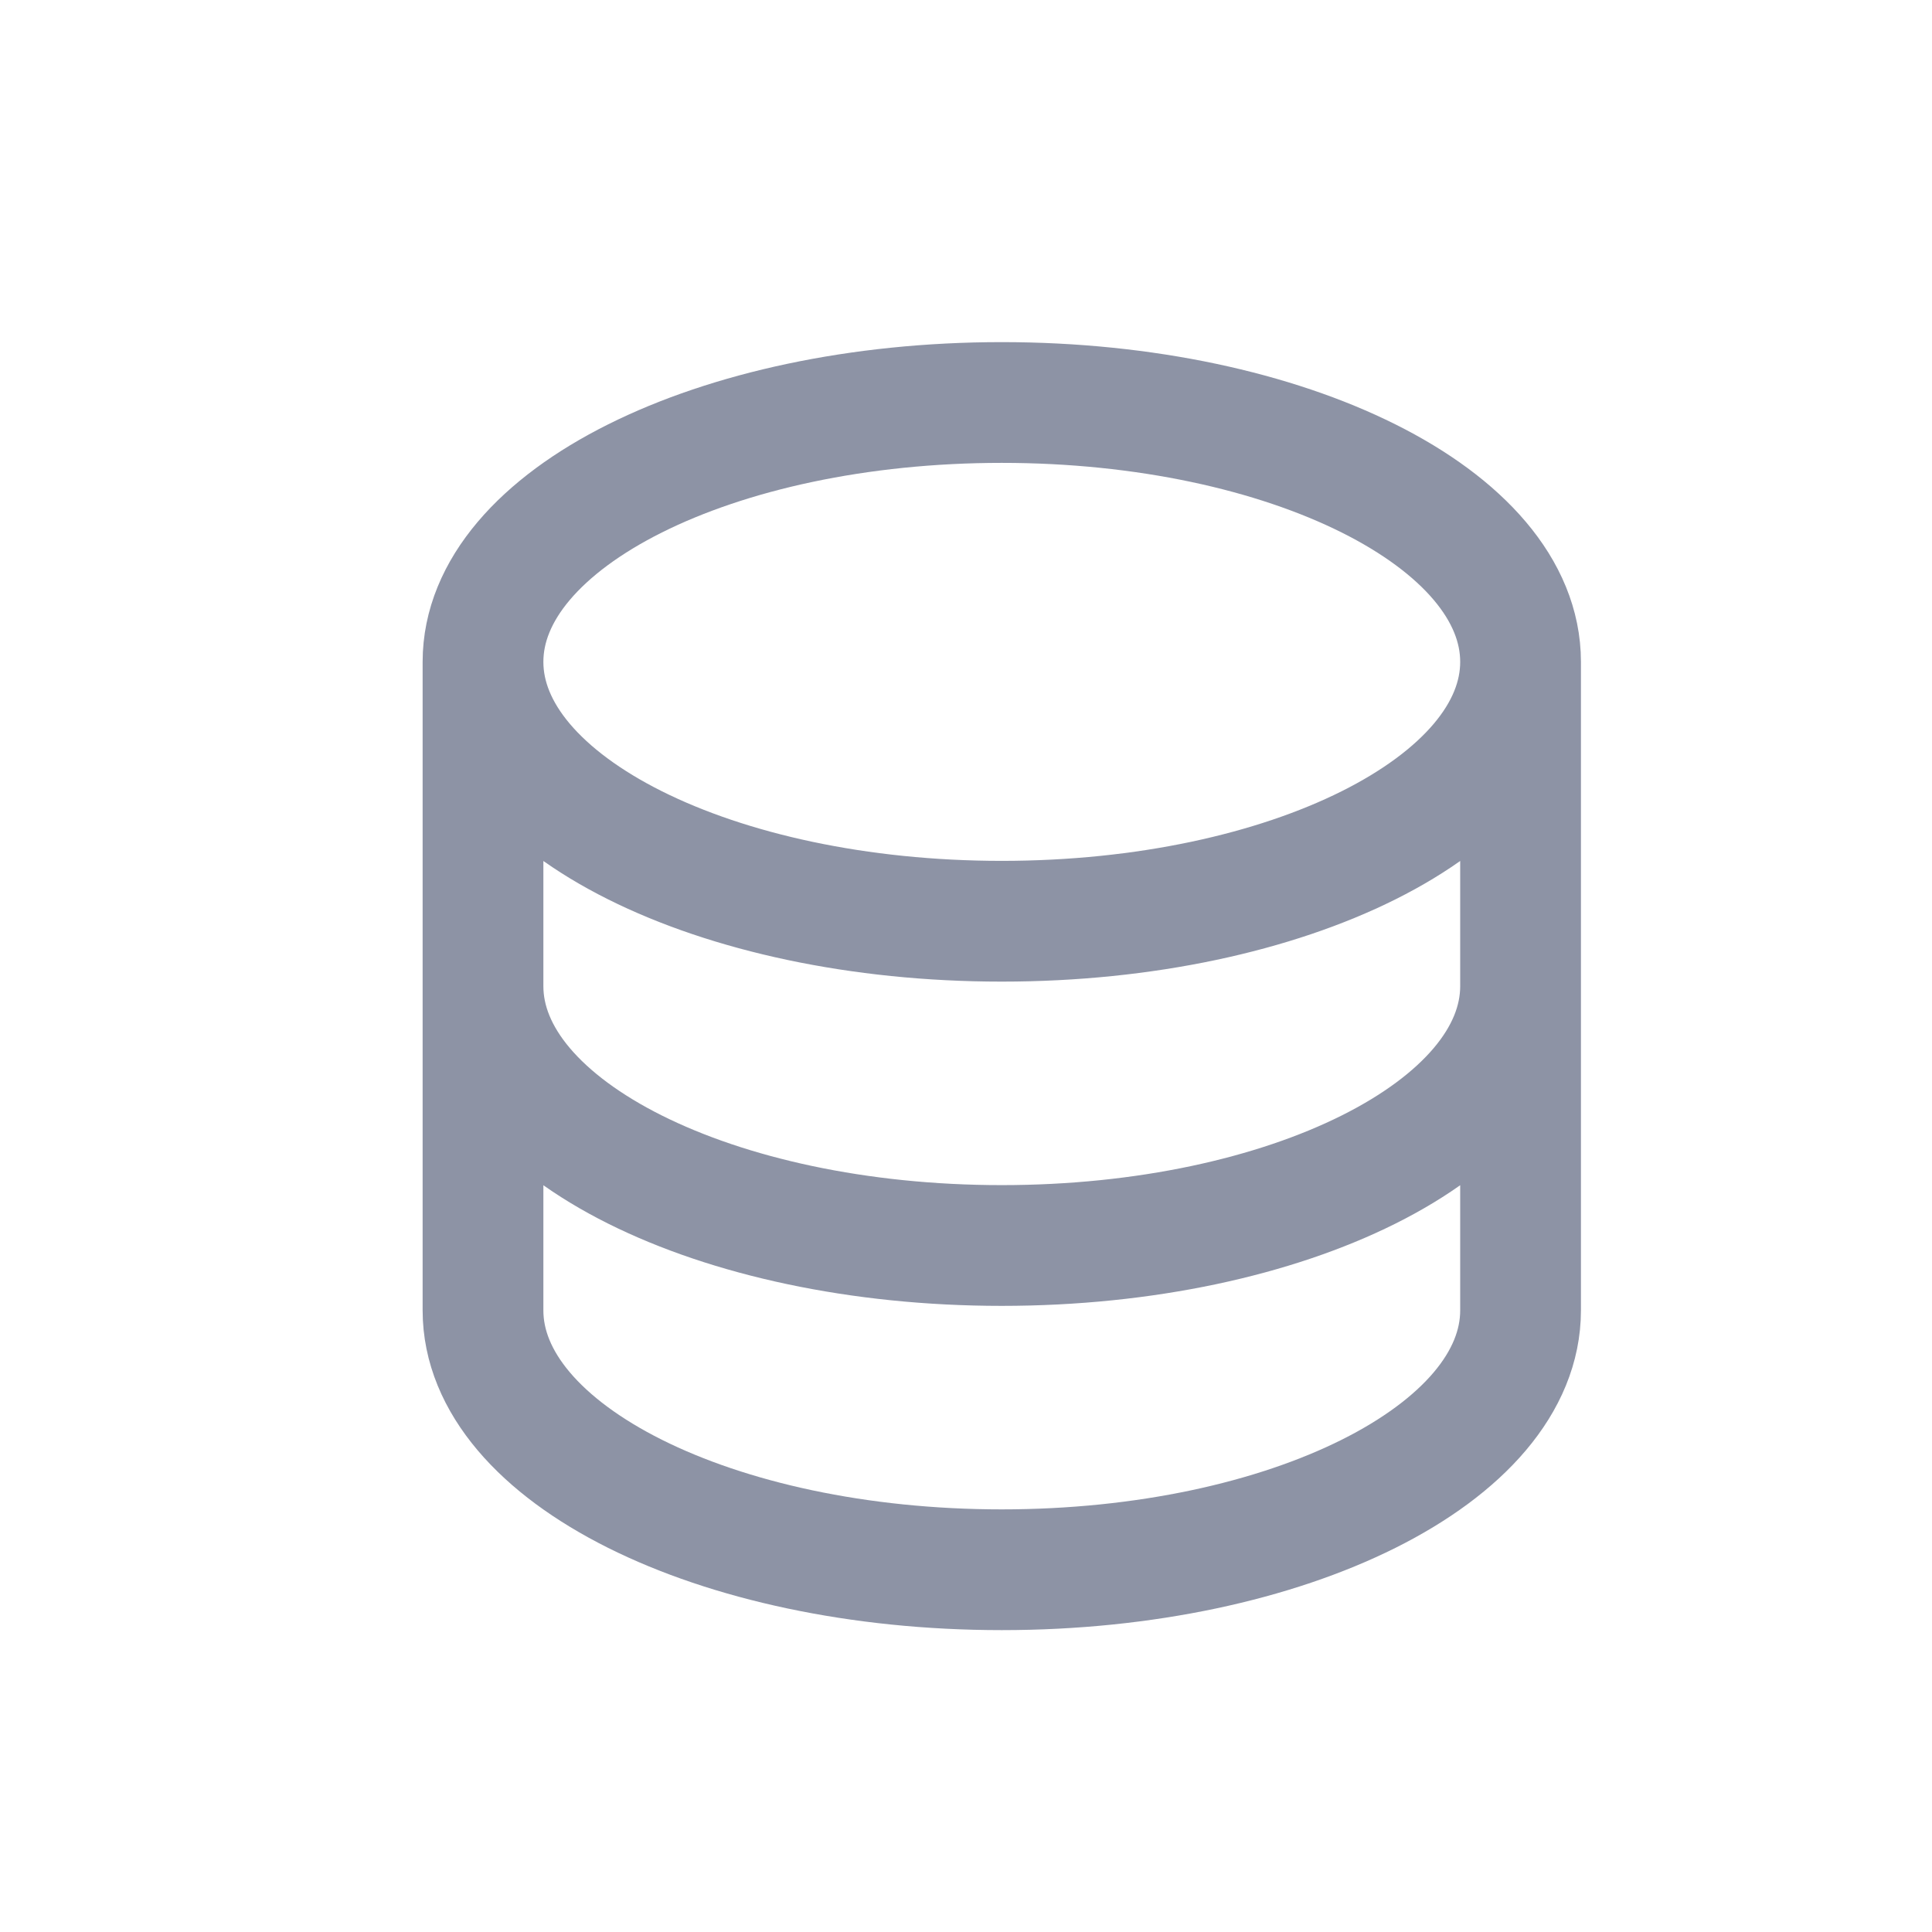 <svg width="24" height="24" viewBox="0 0 24 24" fill="none" xmlns="http://www.w3.org/2000/svg">
<path d="M6 8.222V16.278C6 18.058 8.886 19.5 12.444 19.5C16.003 19.5 18.889 18.058 18.889 16.278V8.222M6 8.222C6 10.002 8.886 11.444 12.444 11.444C16.003 11.444 18.889 10.002 18.889 8.222M6 8.222C6 6.442 8.886 5 12.444 5C16.003 5 18.889 6.442 18.889 8.222M18.889 12.25C18.889 14.03 16.003 15.472 12.444 15.472C8.886 15.472 6 14.03 6 12.25" stroke="#8D93A5" stroke-width="1.5" stroke-linecap="round" stroke-linejoin="round"/>
</svg>
